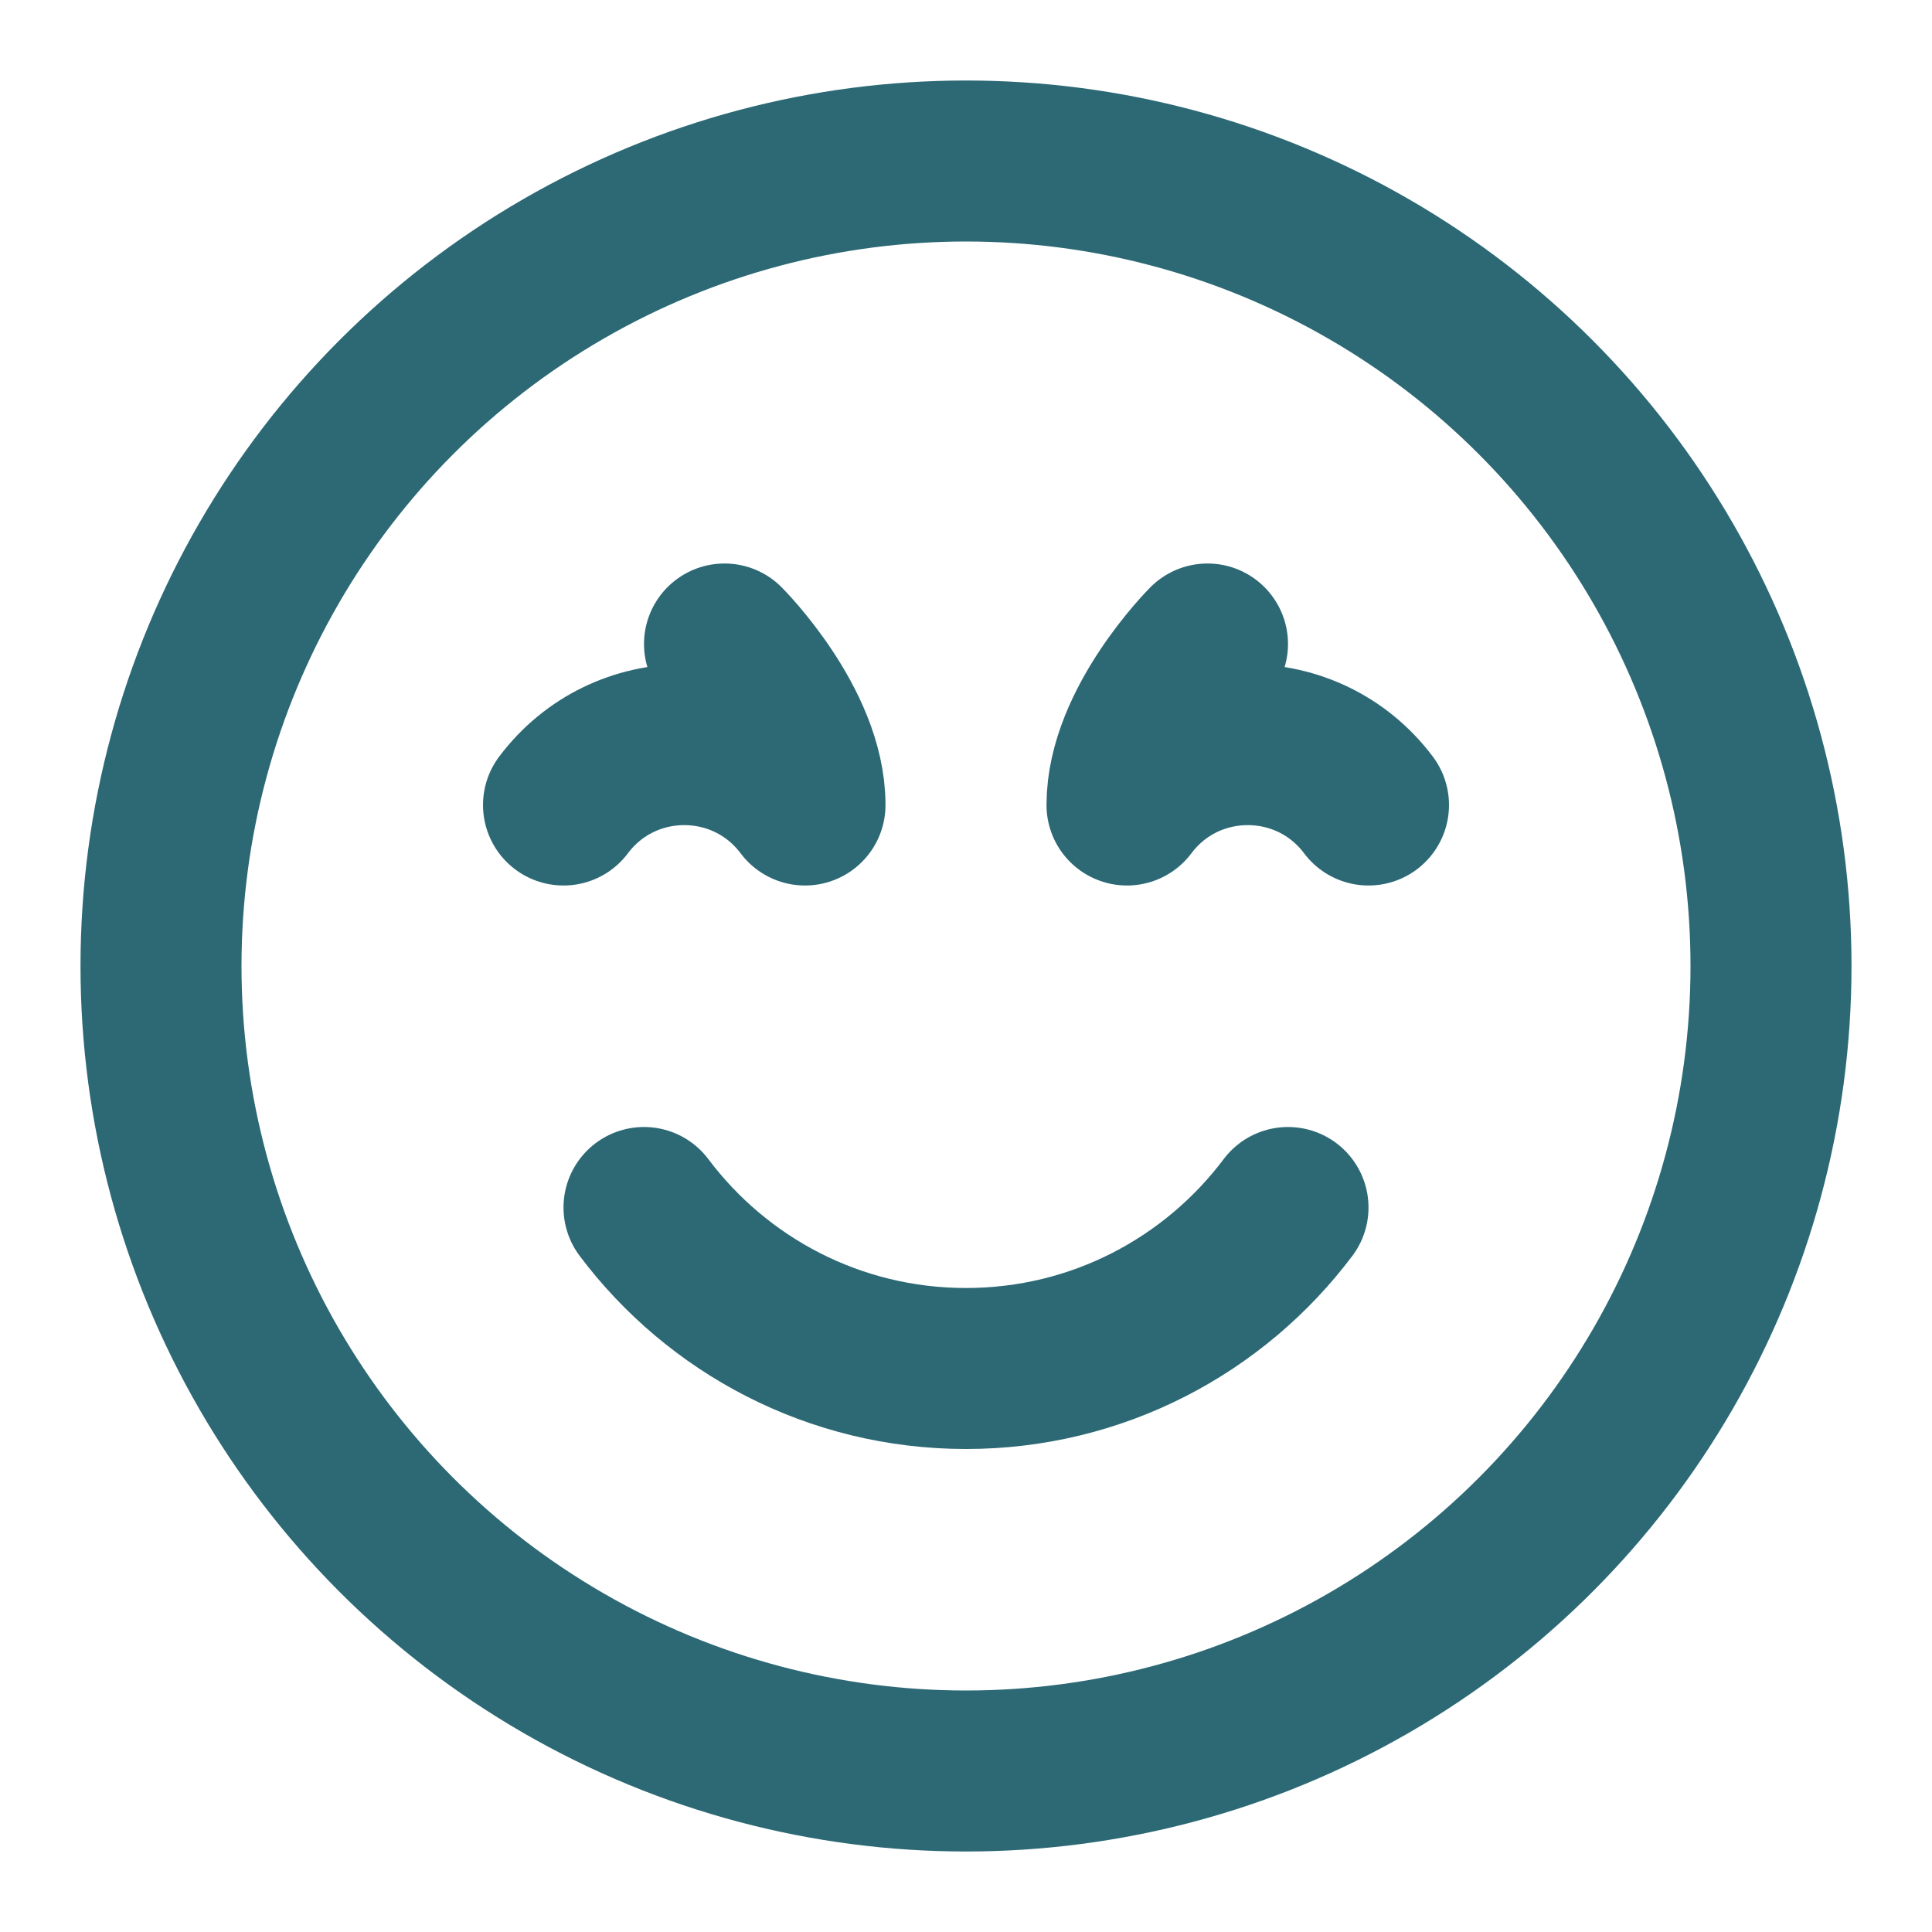<svg xmlns="http://www.w3.org/2000/svg" viewBox="0 0 24 24" width="20" height="20" color="#2c6975" fill="none">
    <circle cx="12" cy="12" r="10" stroke="#2c6975" stroke-width="2" stroke-linecap="round" stroke-linejoin="round"></circle>
    <path d="M8 15C8.912 16.214 10.364 17 12 17C13.636 17 15.088 16.214 16 15" stroke="#2c6975" stroke-width="2" stroke-linecap="round" stroke-linejoin="round"></path>
    <path d="M15 8C15 8 14 9 14 10C14.75 9 16.25 9 17 10" stroke="#2c6975" stroke-width="2" stroke-linecap="round" stroke-linejoin="round"></path>
    <path d="M9 8C9 8 10 9 10 10C9.25 9 7.75 9 7 10" stroke="#2c6975" stroke-width="2" stroke-linecap="round" stroke-linejoin="round"></path>
</svg>